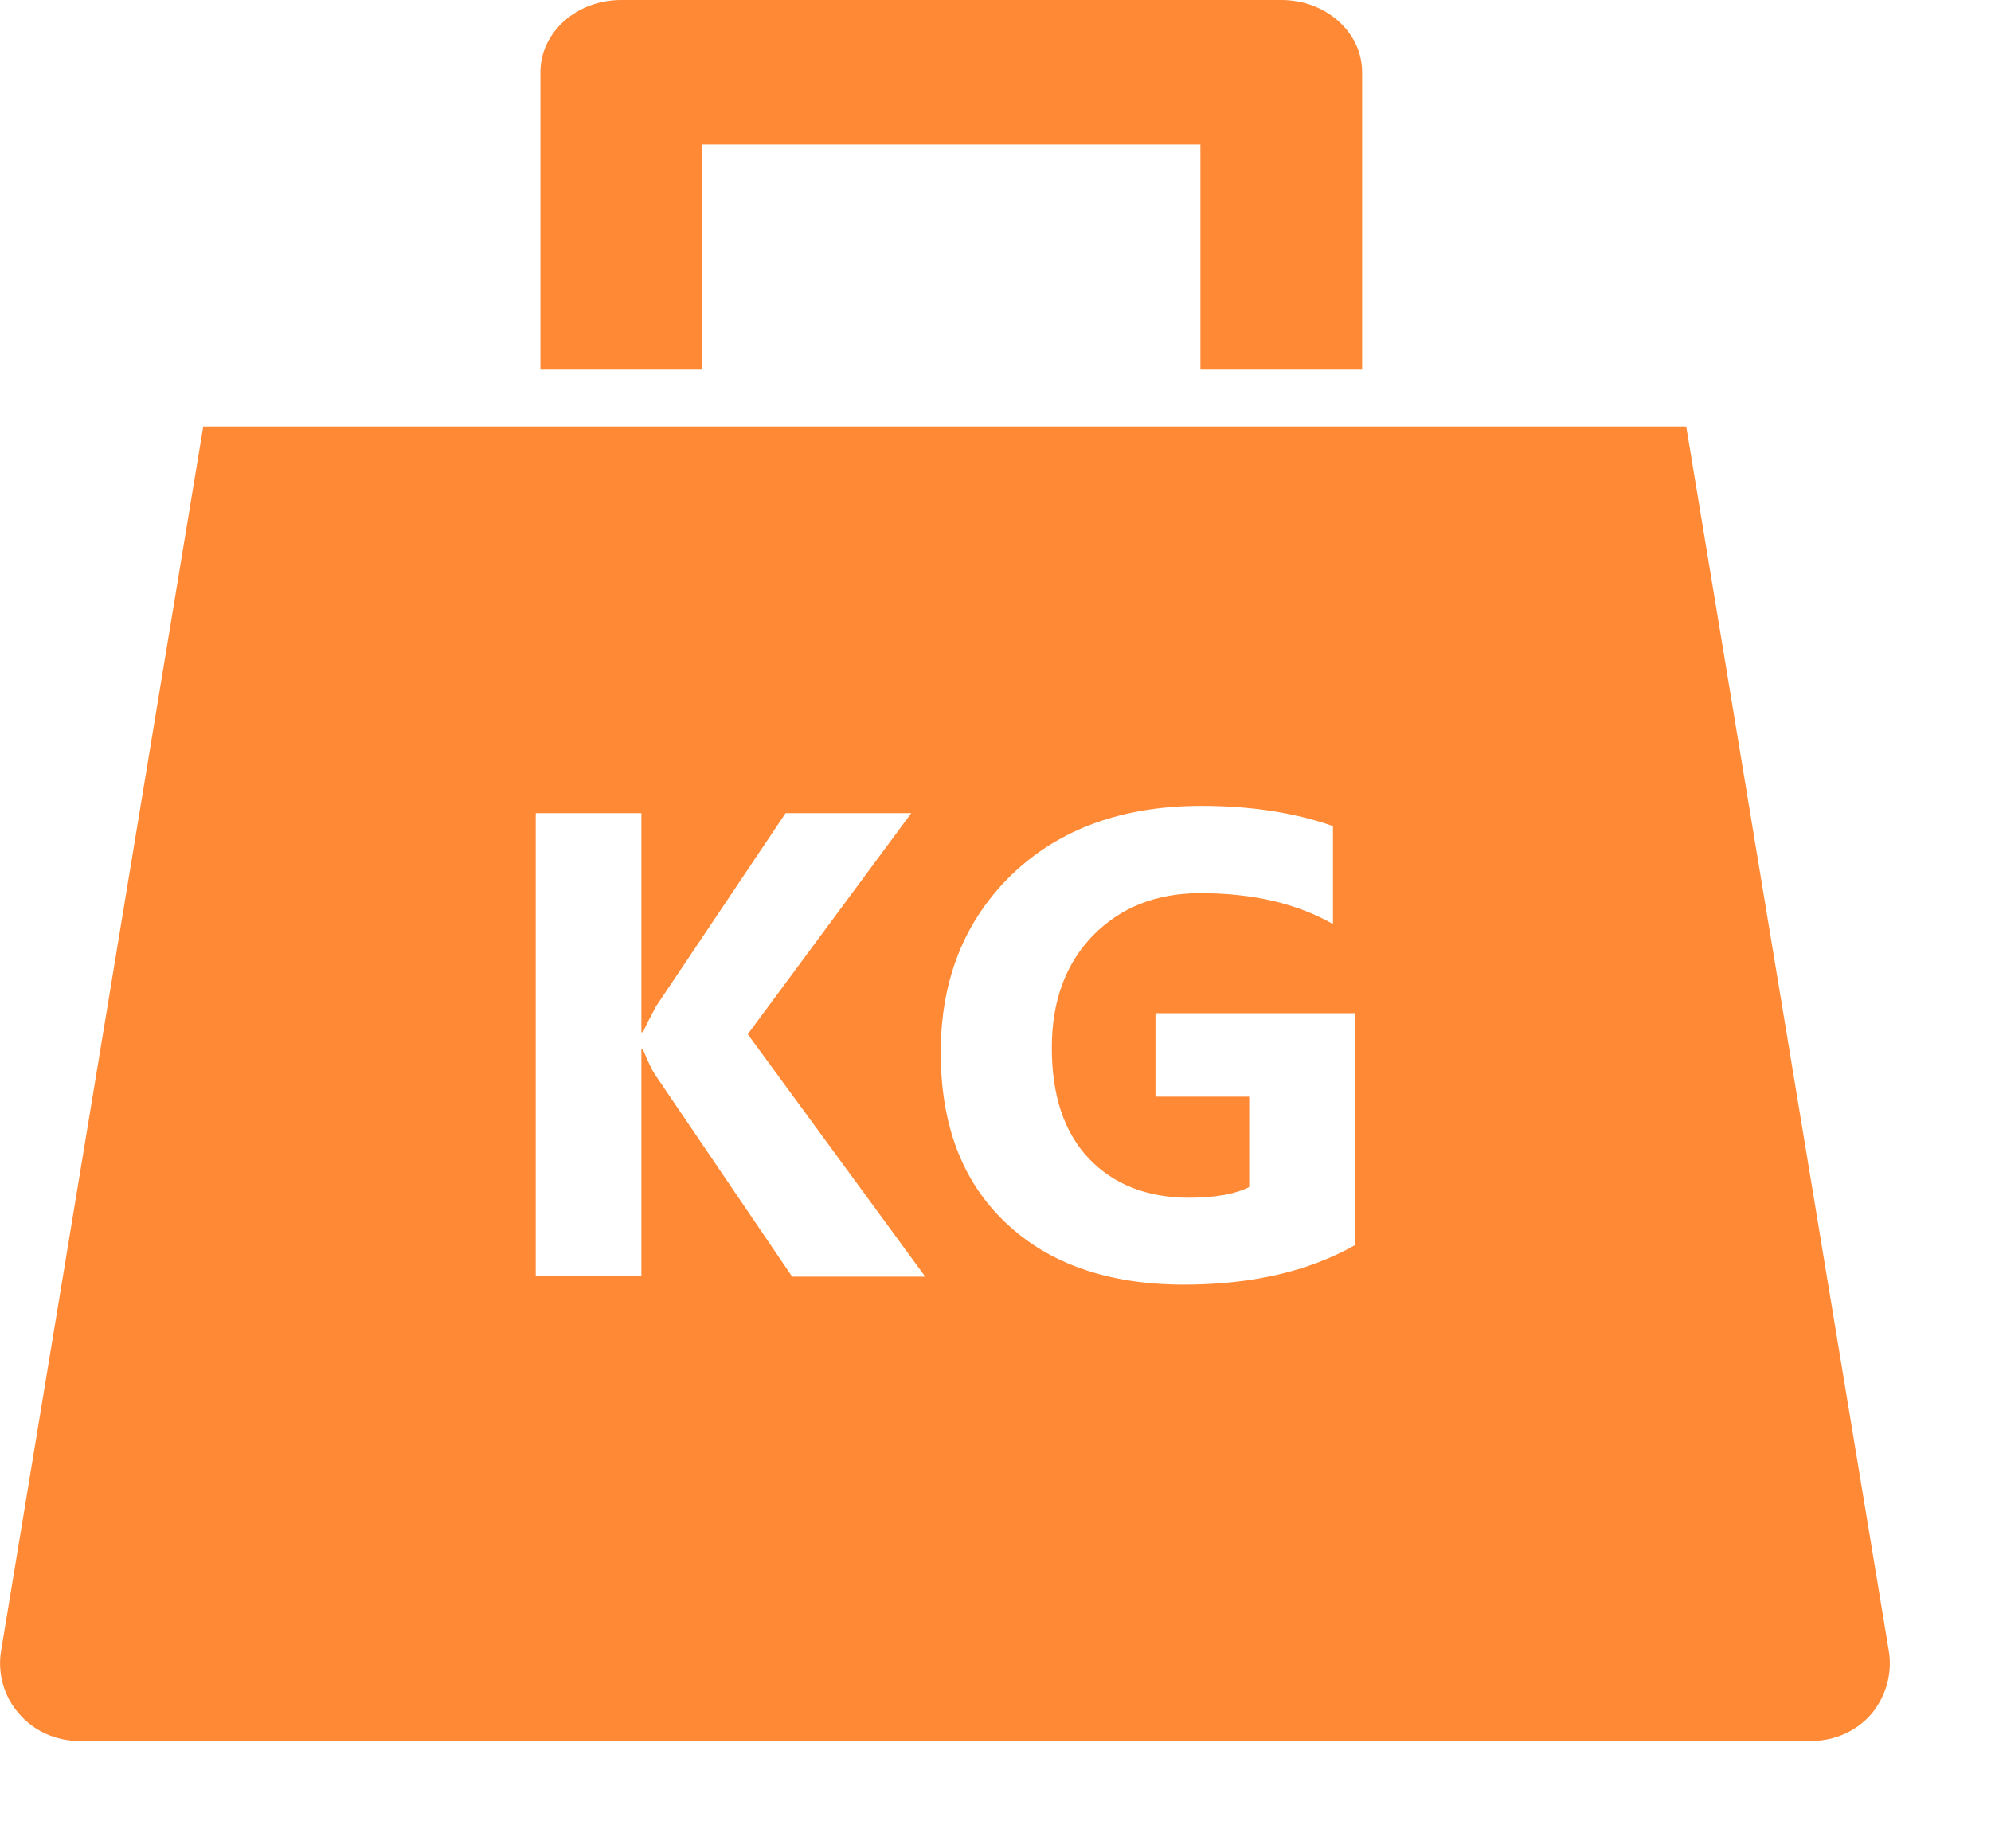 <svg width="14" height="13" viewBox="0 0 14 13" fill="none" xmlns="http://www.w3.org/2000/svg">
<path d="M4.937 1.016H8.441V2.6H9.578V0.508C9.578 0.227 9.324 0 9.01 0H4.368C4.054 0 3.8 0.227 3.8 0.508V2.6H4.937V1.016Z" fill="#FF8934"/>
<path d="M9.525 8.759C9.202 8.941 8.803 9.035 8.326 9.035C7.797 9.035 7.377 8.89 7.073 8.601C6.766 8.311 6.615 7.912 6.615 7.402C6.615 6.89 6.783 6.472 7.116 6.15C7.45 5.829 7.895 5.668 8.448 5.668C8.798 5.668 9.104 5.716 9.373 5.81V6.499C9.118 6.354 8.809 6.282 8.44 6.282C8.131 6.282 7.881 6.381 7.686 6.579C7.493 6.778 7.396 7.04 7.396 7.37C7.396 7.705 7.482 7.963 7.656 8.148C7.83 8.33 8.066 8.424 8.361 8.424C8.538 8.424 8.681 8.4 8.784 8.349V7.713H8.125V7.126H9.528V8.759H9.525ZM5.568 8.976L4.608 7.561C4.589 7.534 4.559 7.475 4.521 7.381H4.51V8.976H3.767V5.719H4.51V7.26H4.521C4.54 7.217 4.57 7.158 4.613 7.078L5.524 5.719H6.408L5.258 7.274L6.506 8.979H5.568V8.976ZM13.281 11.609L11.857 3H1.429L0.008 11.609C-0.019 11.767 0.027 11.931 0.132 12.051C0.238 12.175 0.393 12.244 0.555 12.244H12.739C12.902 12.244 13.056 12.175 13.162 12.051C13.262 11.928 13.308 11.767 13.281 11.609Z" fill="#FF8934"/>
</svg>
